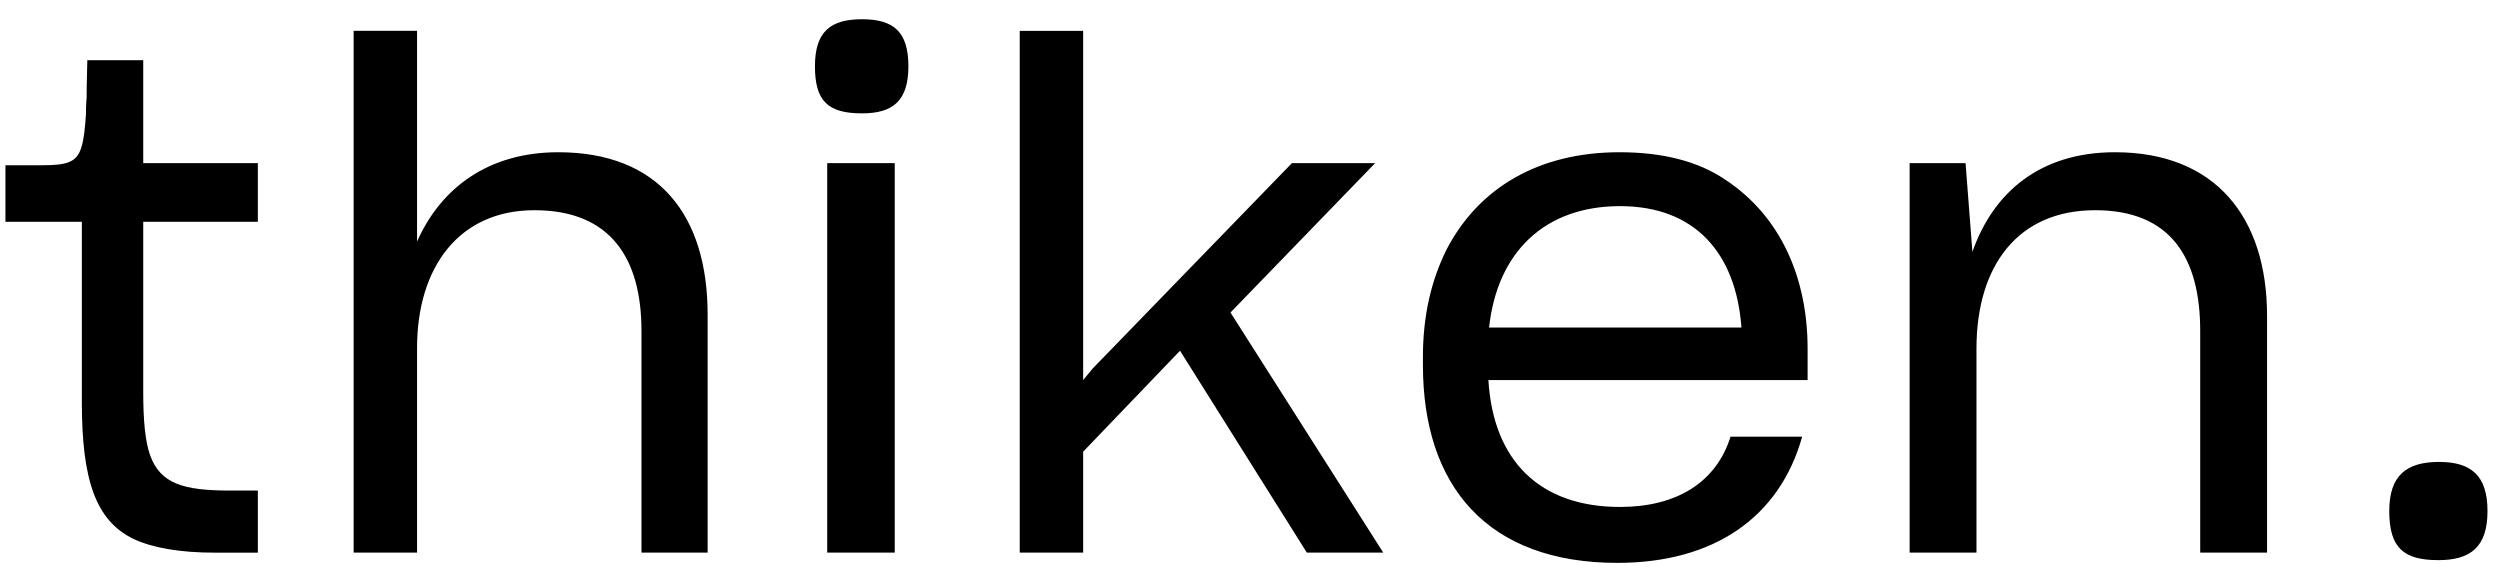 <svg xmlns="http://www.w3.org/2000/svg" width="95" height="22" fill="none" viewBox="0 0 95 22">
    <path fill="#000" d="M9.798 21v-2.359H8.735c-1.763 0-2.644-.259-3.033-1.348-.181-.518-.259-1.296-.259-2.384v-6.48h4.355v-2.23H5.443V2.287H3.318c0 .207-.026.83-.026 1.425-.026.285-.026.519-.026.648-.078 1.115-.182 1.607-.622 1.789-.233.104-.57.13-1.011.13H.207v2.15H3.11v6.844c0 2.955.519 4.51 1.97 5.21.726.337 1.763.518 3.085.518h1.633zm6.05 0v-7.776c0-3.085 1.607-5.236 4.458-5.236 2.929 0 4.07 1.866 4.07 4.588V21h2.514v-9.046c0-3.784-1.867-6.169-5.677-6.169-2.644 0-4.458 1.348-5.365 3.395V1.171h-2.41V21h2.41zM32.756 4.308c1.193 0 1.763-.493 1.763-1.789 0-1.322-.57-1.788-1.763-1.788-1.192 0-1.788.466-1.788 1.788s.492 1.789 1.788 1.789zM31.434 21H34V6.2h-2.566V21zm13.407-7.672L49.66 21h2.904l-5.806-9.124L52.254 6.2h-3.162l-7.569 7.802-.363.44V1.172h-2.41V21h2.41v-3.836l3.68-3.836zm23.641 3.266h-2.721c-.545 1.736-2.048 2.67-4.2 2.67-3.058 0-4.82-1.763-5.002-4.822h12.13V13.25c0-2.67-1.01-5.029-3.136-6.428-1.037-.7-2.384-1.037-4.017-1.037-3.059 0-5.34 1.348-6.558 3.68-.596 1.193-.907 2.54-.907 4.096v.311c0 4.614 2.462 7.517 7.387 7.517 3.68 0 6.169-1.737 7.024-4.795zm-6.92-8.761c2.85 0 4.406 1.788 4.613 4.613h-9.59c.311-2.877 2.125-4.613 4.977-4.613zM75.106 21v-7.75c0-3.162 1.581-5.262 4.51-5.262 2.877 0 3.992 1.815 3.992 4.588V21h2.54v-8.994c0-3.759-1.97-6.221-5.78-6.221-2.825 0-4.614 1.503-5.417 3.784l-.26-3.37h-2.125V21h2.54zm17.552.285c1.245 0 1.867-.518 1.867-1.866s-.623-1.866-1.84-1.866c-1.245 0-1.893.518-1.893 1.866 0 1.4.544 1.866 1.866 1.866z"/>
</svg>
